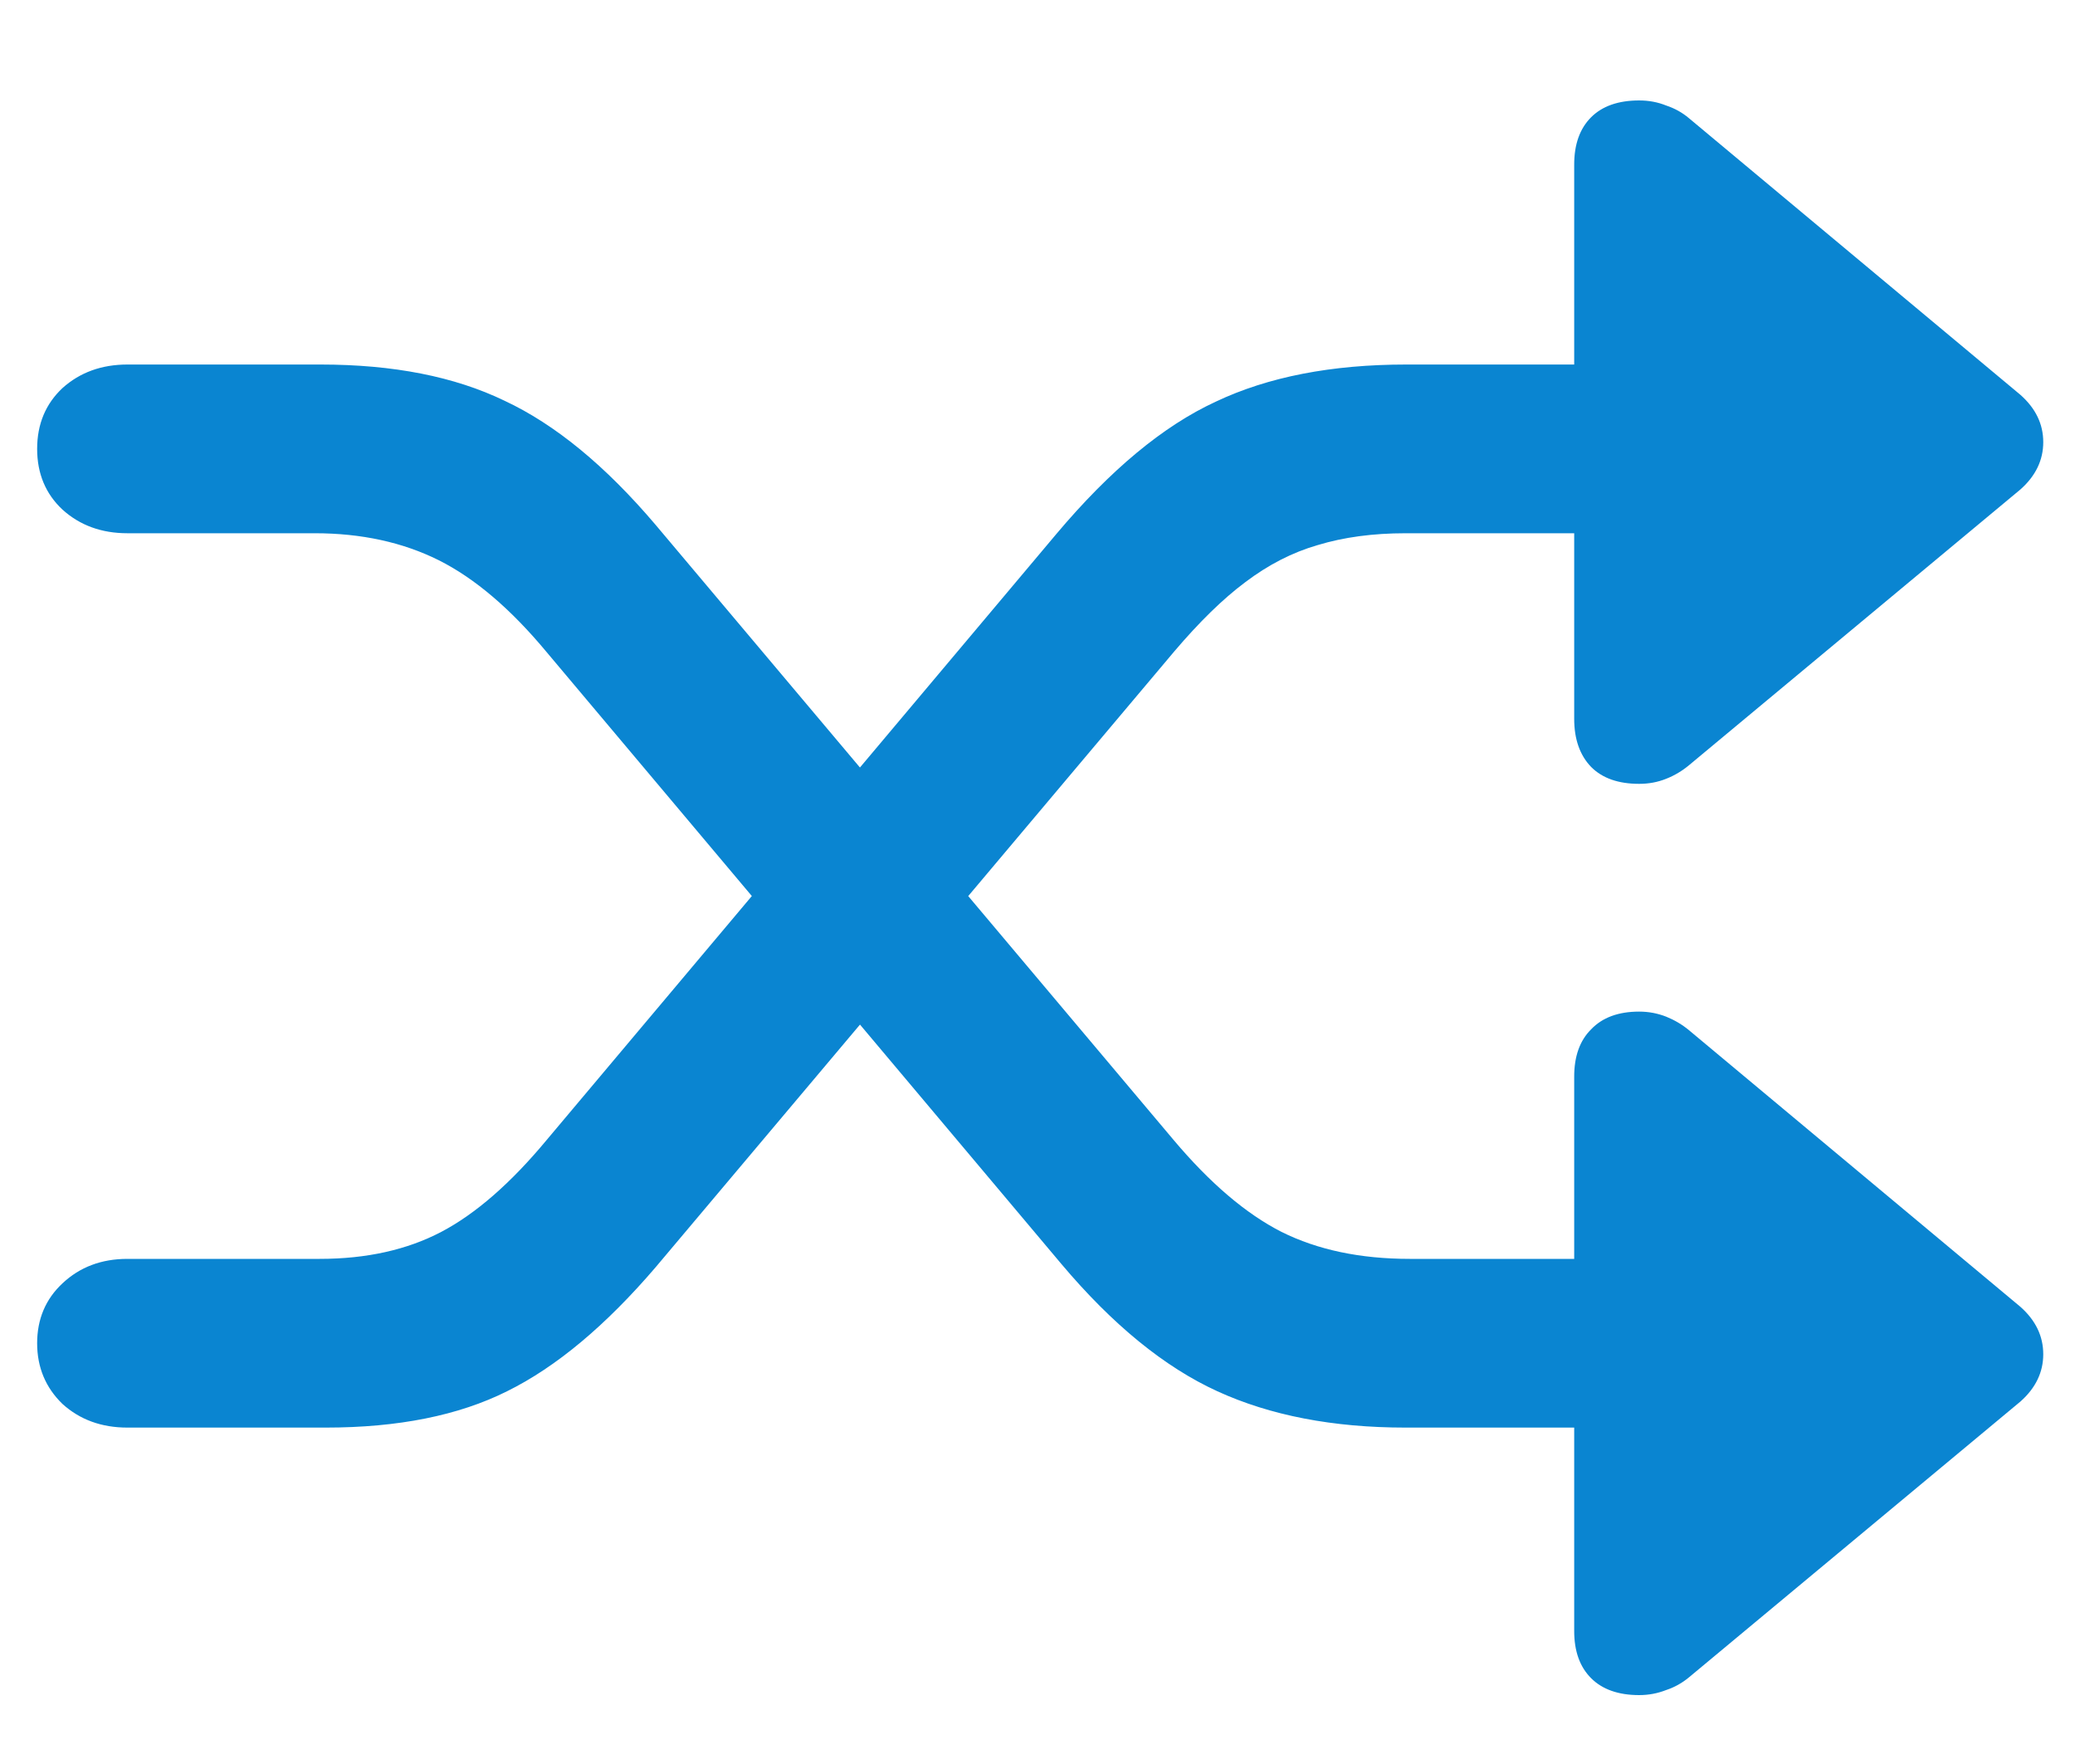 <svg width="20" height="17" viewBox="0 0 20 17" fill="none" xmlns="http://www.w3.org/2000/svg">
<path d="M0.358 12.945C0.358 13.178 0.44 13.373 0.602 13.53C0.77 13.682 0.979 13.758 1.228 13.758H3.139C3.839 13.758 4.421 13.641 4.887 13.408C5.359 13.175 5.836 12.777 6.319 12.213L11.319 6.277C11.558 5.996 11.785 5.773 12.002 5.611C12.224 5.443 12.457 5.323 12.701 5.253C12.951 5.177 13.233 5.139 13.547 5.139H15.173V6.928C15.173 7.123 15.227 7.278 15.336 7.391C15.444 7.5 15.599 7.554 15.799 7.554C15.892 7.554 15.978 7.538 16.06 7.505C16.141 7.473 16.214 7.429 16.279 7.375L19.475 4.716C19.621 4.586 19.694 4.434 19.694 4.261C19.694 4.087 19.621 3.936 19.475 3.806L16.279 1.139C16.214 1.084 16.141 1.044 16.06 1.017C15.978 0.984 15.892 0.968 15.799 0.968C15.599 0.968 15.444 1.022 15.336 1.13C15.227 1.239 15.173 1.391 15.173 1.586V3.513H13.555C12.834 3.513 12.222 3.632 11.718 3.871C11.213 4.104 10.701 4.529 10.181 5.147L5.27 10.985C4.923 11.403 4.584 11.698 4.253 11.872C3.923 12.045 3.532 12.132 3.082 12.132H1.228C0.979 12.132 0.77 12.21 0.602 12.368C0.44 12.519 0.358 12.712 0.358 12.945ZM0.358 4.326C0.358 4.564 0.44 4.76 0.602 4.911C0.77 5.063 0.979 5.139 1.228 5.139H3.034C3.483 5.139 3.882 5.226 4.229 5.399C4.576 5.573 4.923 5.868 5.27 6.286L10.23 12.181C10.723 12.766 11.224 13.175 11.734 13.408C12.243 13.641 12.848 13.758 13.547 13.758H15.173V15.718C15.173 15.913 15.227 16.064 15.336 16.173C15.444 16.281 15.599 16.336 15.799 16.336C15.892 16.336 15.978 16.319 16.06 16.287C16.141 16.26 16.214 16.219 16.279 16.165L19.475 13.506C19.621 13.376 19.694 13.224 19.694 13.051C19.694 12.877 19.621 12.725 19.475 12.595L16.279 9.928C16.214 9.874 16.141 9.831 16.06 9.798C15.978 9.766 15.892 9.749 15.799 9.749C15.599 9.749 15.444 9.806 15.336 9.92C15.227 10.028 15.173 10.18 15.173 10.375V12.132H13.588C13.111 12.132 12.699 12.045 12.352 11.872C12.01 11.698 11.663 11.403 11.311 10.985L6.319 5.058C5.836 4.489 5.351 4.09 4.863 3.862C4.381 3.629 3.79 3.513 3.09 3.513H1.228C0.979 3.513 0.77 3.589 0.602 3.74C0.44 3.892 0.358 4.087 0.358 4.326Z" fill="#0A85D1"/>
</svg>
